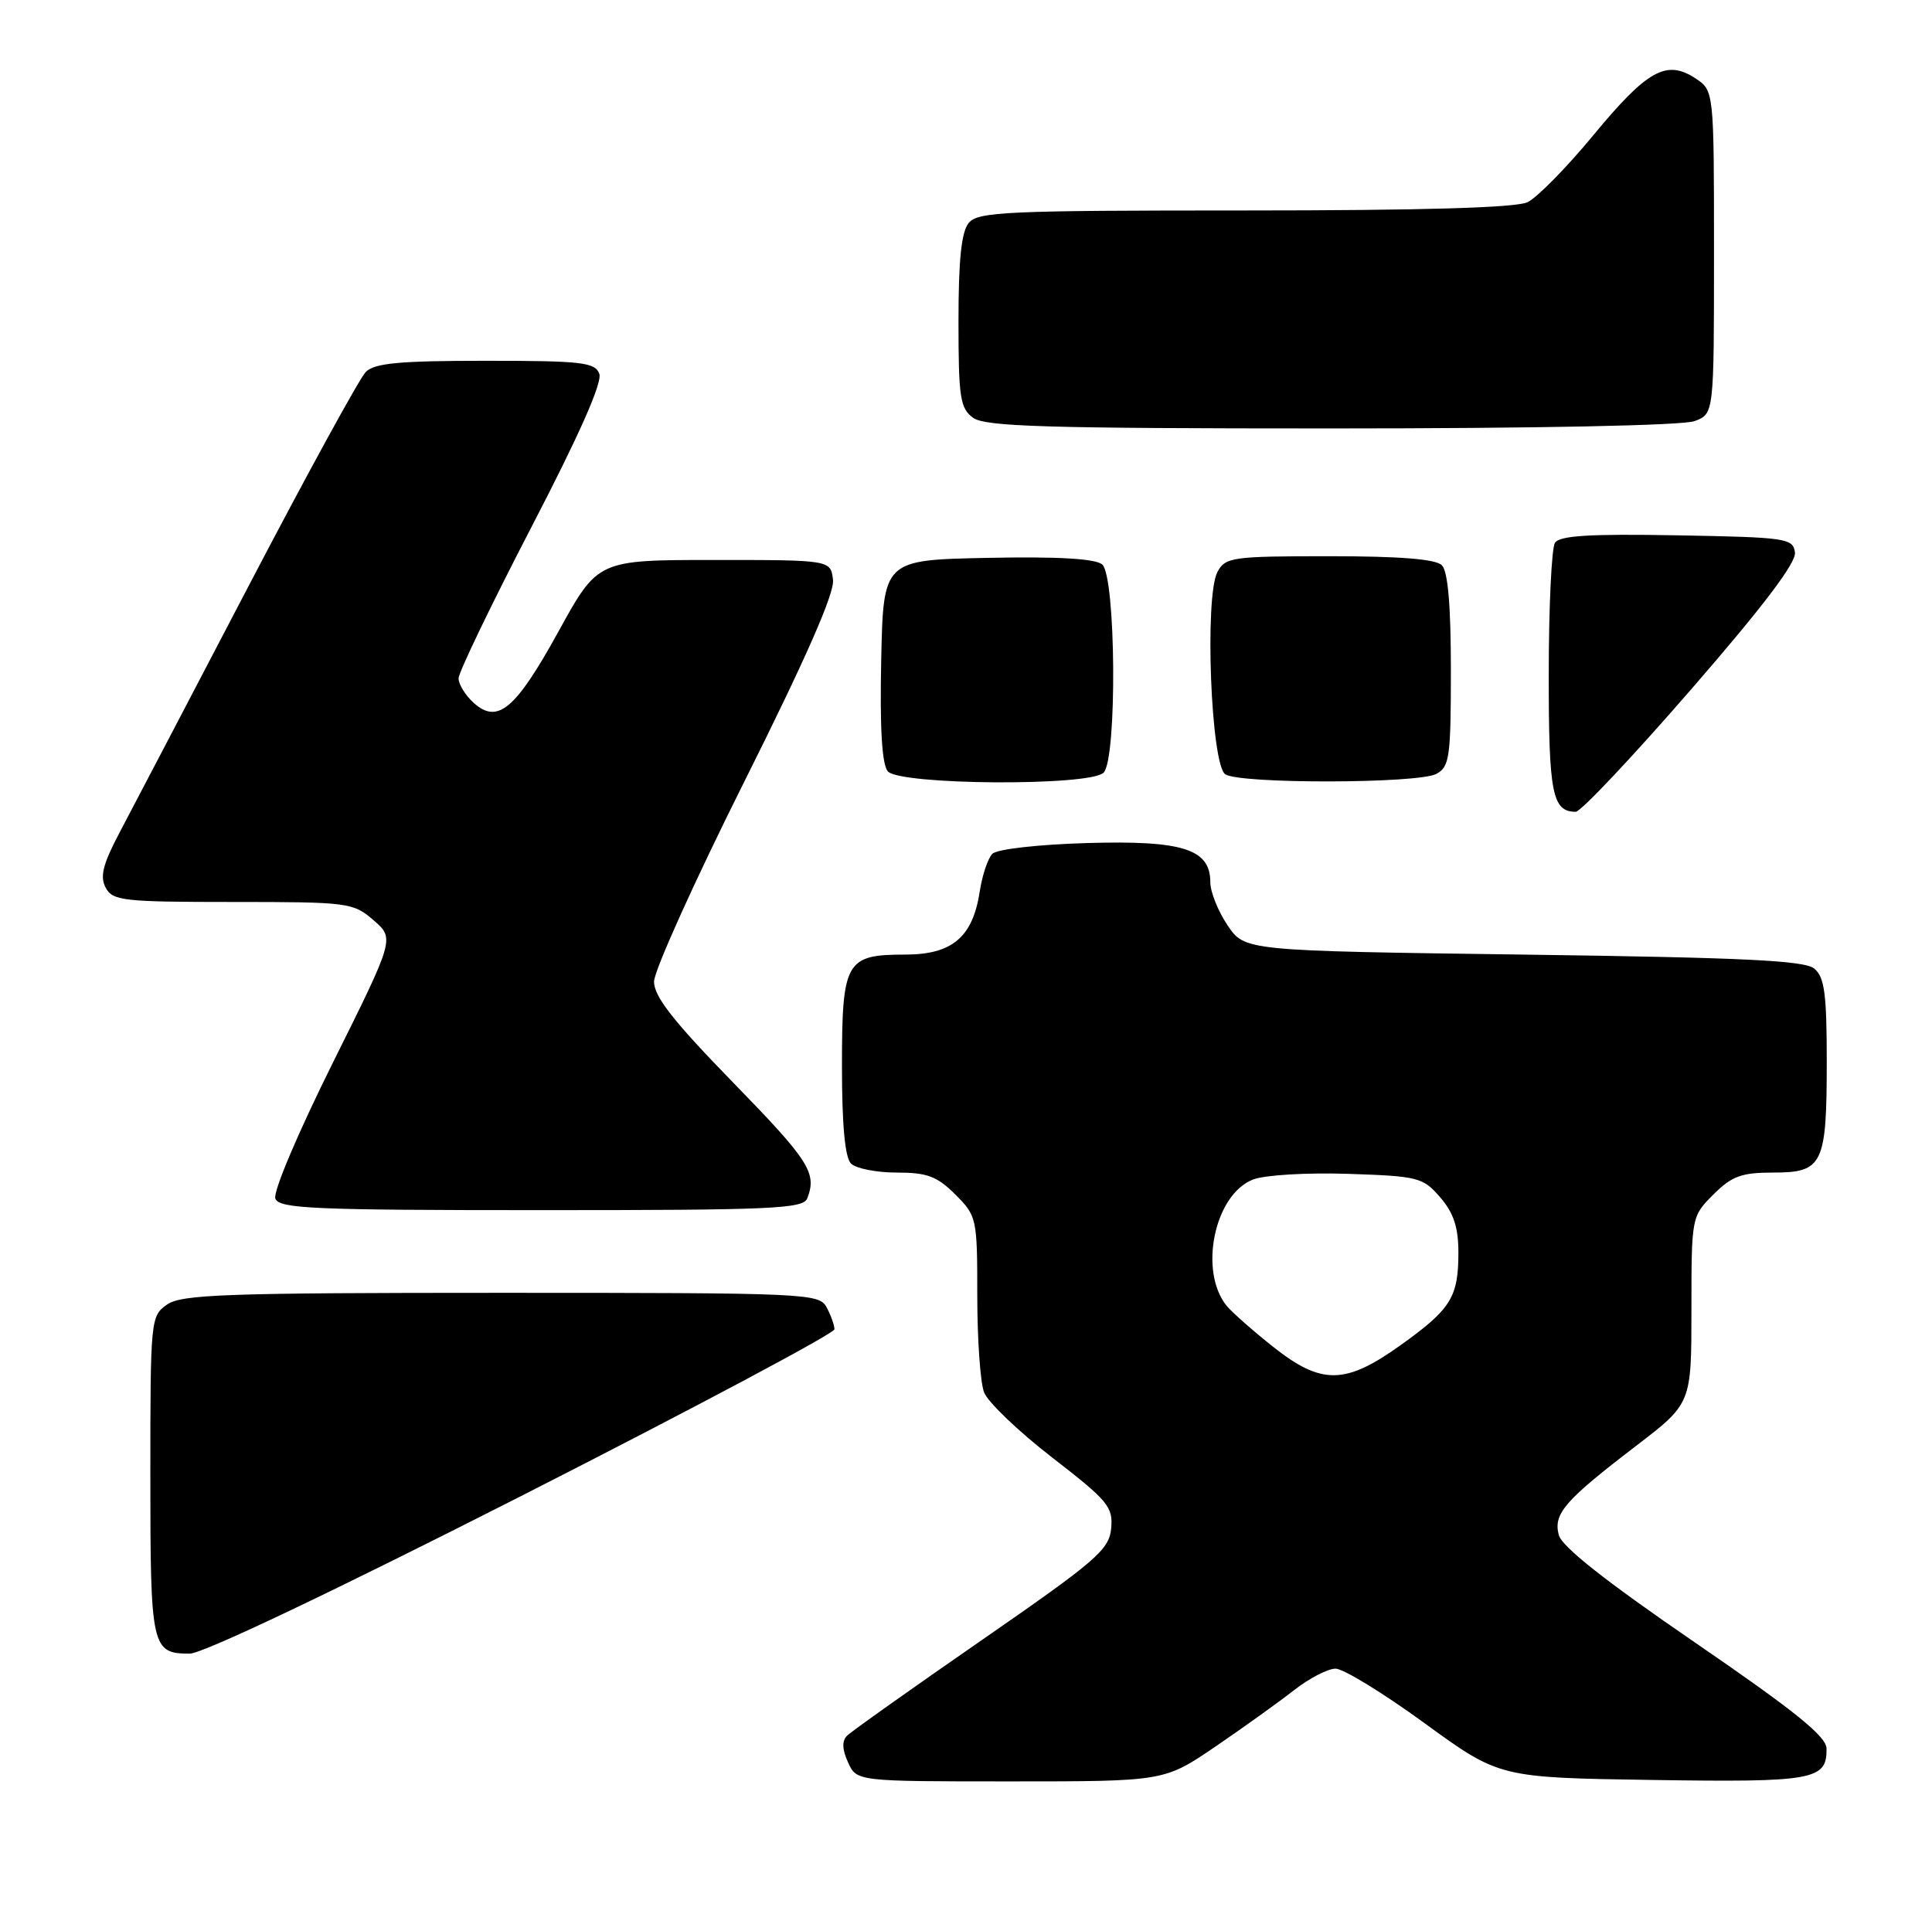 <?xml version="1.0" encoding="UTF-8" standalone="no"?>
<!DOCTYPE svg PUBLIC "-//W3C//DTD SVG 1.1//EN" "http://www.w3.org/Graphics/SVG/1.1/DTD/svg11.dtd" >
<svg xmlns="http://www.w3.org/2000/svg" xmlns:xlink="http://www.w3.org/1999/xlink" version="1.1" viewBox="0 0 257 256">
 <g >
 <path fill="currentColor"
d=" M 161.69 232.36 C 165.43 229.81 170.14 226.43 172.14 224.86 C 174.15 223.29 176.63 222.00 177.66 222.00 C 178.69 222.00 184.02 225.26 189.49 229.25 C 199.45 236.50 199.45 236.50 219.80 236.81 C 241.29 237.13 243.03 236.82 242.97 232.63 C 242.95 231.01 238.77 227.64 225.44 218.50 C 213.54 210.34 207.75 205.77 207.35 204.21 C 206.62 201.37 208.12 199.65 217.69 192.32 C 225.00 186.72 225.00 186.72 225.00 174.28 C 225.00 161.87 225.01 161.84 227.92 158.92 C 230.38 156.47 231.65 156.00 235.89 156.00 C 242.49 156.00 243.00 154.93 243.00 141.19 C 243.00 132.23 242.70 130.00 241.35 128.87 C 240.04 127.78 232.01 127.40 202.64 127.00 C 165.58 126.50 165.58 126.50 163.29 123.10 C 162.03 121.23 161.00 118.66 161.00 117.38 C 161.00 112.95 157.35 111.79 144.59 112.16 C 138.12 112.35 132.62 112.97 132.01 113.59 C 131.42 114.18 130.66 116.43 130.33 118.59 C 129.40 124.69 126.67 127.00 120.40 127.00 C 112.50 127.00 112.00 127.88 112.00 141.87 C 112.00 149.66 112.40 154.00 113.20 154.80 C 113.86 155.46 116.59 156.00 119.28 156.00 C 123.33 156.00 124.65 156.49 127.08 158.92 C 129.94 161.78 130.00 162.07 130.00 172.36 C 130.00 178.14 130.40 183.93 130.90 185.23 C 131.39 186.53 135.47 190.43 139.95 193.90 C 147.42 199.68 148.08 200.48 147.81 203.36 C 147.53 206.19 145.85 207.64 130.60 218.20 C 121.31 224.63 113.25 230.35 112.68 230.92 C 111.98 231.62 112.02 232.74 112.81 234.47 C 113.96 237.00 113.96 237.00 134.42 237.00 C 154.87 237.00 154.87 237.00 161.69 232.36 Z  M 69.55 198.92 C 92.35 187.32 111.00 177.39 111.00 176.85 C 111.00 176.31 110.53 175.00 109.96 173.93 C 108.97 172.07 107.43 172.00 66.69 172.00 C 30.07 172.00 24.15 172.21 22.22 173.56 C 20.04 175.08 20.00 175.54 20.00 196.36 C 20.00 219.26 20.16 220.00 25.25 220.00 C 26.97 220.00 44.39 211.71 69.55 198.92 Z  M 107.39 159.42 C 108.69 156.04 107.66 154.43 97.50 144.00 C 89.58 135.87 87.00 132.58 87.00 130.60 C 87.00 129.16 92.43 117.14 99.06 103.89 C 107.25 87.50 111.01 78.94 110.81 77.15 C 110.50 74.50 110.50 74.50 95.01 74.50 C 79.52 74.50 79.52 74.50 74.30 84.00 C 68.57 94.40 66.20 96.39 63.00 93.50 C 61.90 92.50 61.00 91.04 61.00 90.25 C 61.00 89.46 65.36 80.41 70.69 70.13 C 77.07 57.84 80.16 50.86 79.72 49.72 C 79.14 48.20 77.37 48.00 64.60 48.00 C 53.15 48.00 49.83 48.31 48.66 49.48 C 47.84 50.30 40.76 63.24 32.93 78.23 C 25.10 93.23 17.41 107.91 15.86 110.85 C 13.68 114.99 13.27 116.64 14.06 118.10 C 14.99 119.84 16.38 120.00 30.98 120.00 C 46.39 120.00 46.98 120.08 49.69 122.43 C 52.50 124.86 52.50 124.86 44.27 141.40 C 39.62 150.75 36.29 158.60 36.63 159.47 C 37.14 160.80 41.69 161.00 72.00 161.00 C 102.80 161.00 106.86 160.82 107.39 159.42 Z  M 224.93 91.75 C 234.51 80.72 238.96 74.86 238.77 73.50 C 238.52 71.61 237.64 71.48 223.08 71.22 C 211.41 71.01 207.45 71.26 206.84 72.22 C 206.40 72.93 206.02 80.72 206.02 89.55 C 206.00 105.53 206.48 108.00 209.61 108.00 C 210.28 108.00 217.17 100.69 224.93 91.75 Z  M 146.80 102.80 C 148.62 100.98 148.45 76.62 146.61 75.09 C 145.67 74.32 140.73 74.03 131.36 74.22 C 117.50 74.50 117.50 74.50 117.22 87.86 C 117.03 96.86 117.32 101.68 118.09 102.61 C 119.62 104.46 144.98 104.62 146.80 102.80 Z  M 191.07 102.96 C 192.82 102.02 193.00 100.76 193.00 89.16 C 193.00 80.57 192.61 76.01 191.80 75.20 C 190.98 74.38 186.21 74.00 176.84 74.00 C 163.90 74.00 163.00 74.13 161.95 76.09 C 160.21 79.35 161.08 101.81 163.00 103.02 C 165.04 104.31 188.65 104.26 191.07 102.96 Z  M 225.43 56.02 C 228.00 55.05 228.00 55.05 228.00 33.55 C 228.00 12.05 228.00 12.05 225.51 10.41 C 221.67 7.90 219.12 9.32 212.00 17.93 C 208.43 22.26 204.47 26.29 203.20 26.90 C 201.66 27.64 189.28 28.00 165.58 28.00 C 133.93 28.00 130.10 28.17 128.87 29.65 C 127.89 30.84 127.50 34.52 127.50 42.73 C 127.50 52.89 127.72 54.32 129.44 55.58 C 131.05 56.76 139.20 57.00 177.13 57.00 C 204.43 57.00 223.90 56.61 225.43 56.02 Z  M 169.34 179.17 C 166.68 177.06 163.92 174.62 163.20 173.76 C 159.41 169.15 161.54 158.89 166.70 156.92 C 168.26 156.32 173.87 155.99 179.34 156.17 C 188.69 156.48 189.29 156.64 191.59 159.31 C 193.37 161.37 194.00 163.30 194.00 166.62 C 194.00 172.59 193.03 174.15 186.33 178.95 C 178.95 184.24 175.79 184.28 169.34 179.17 Z "/>
</g>
</svg>